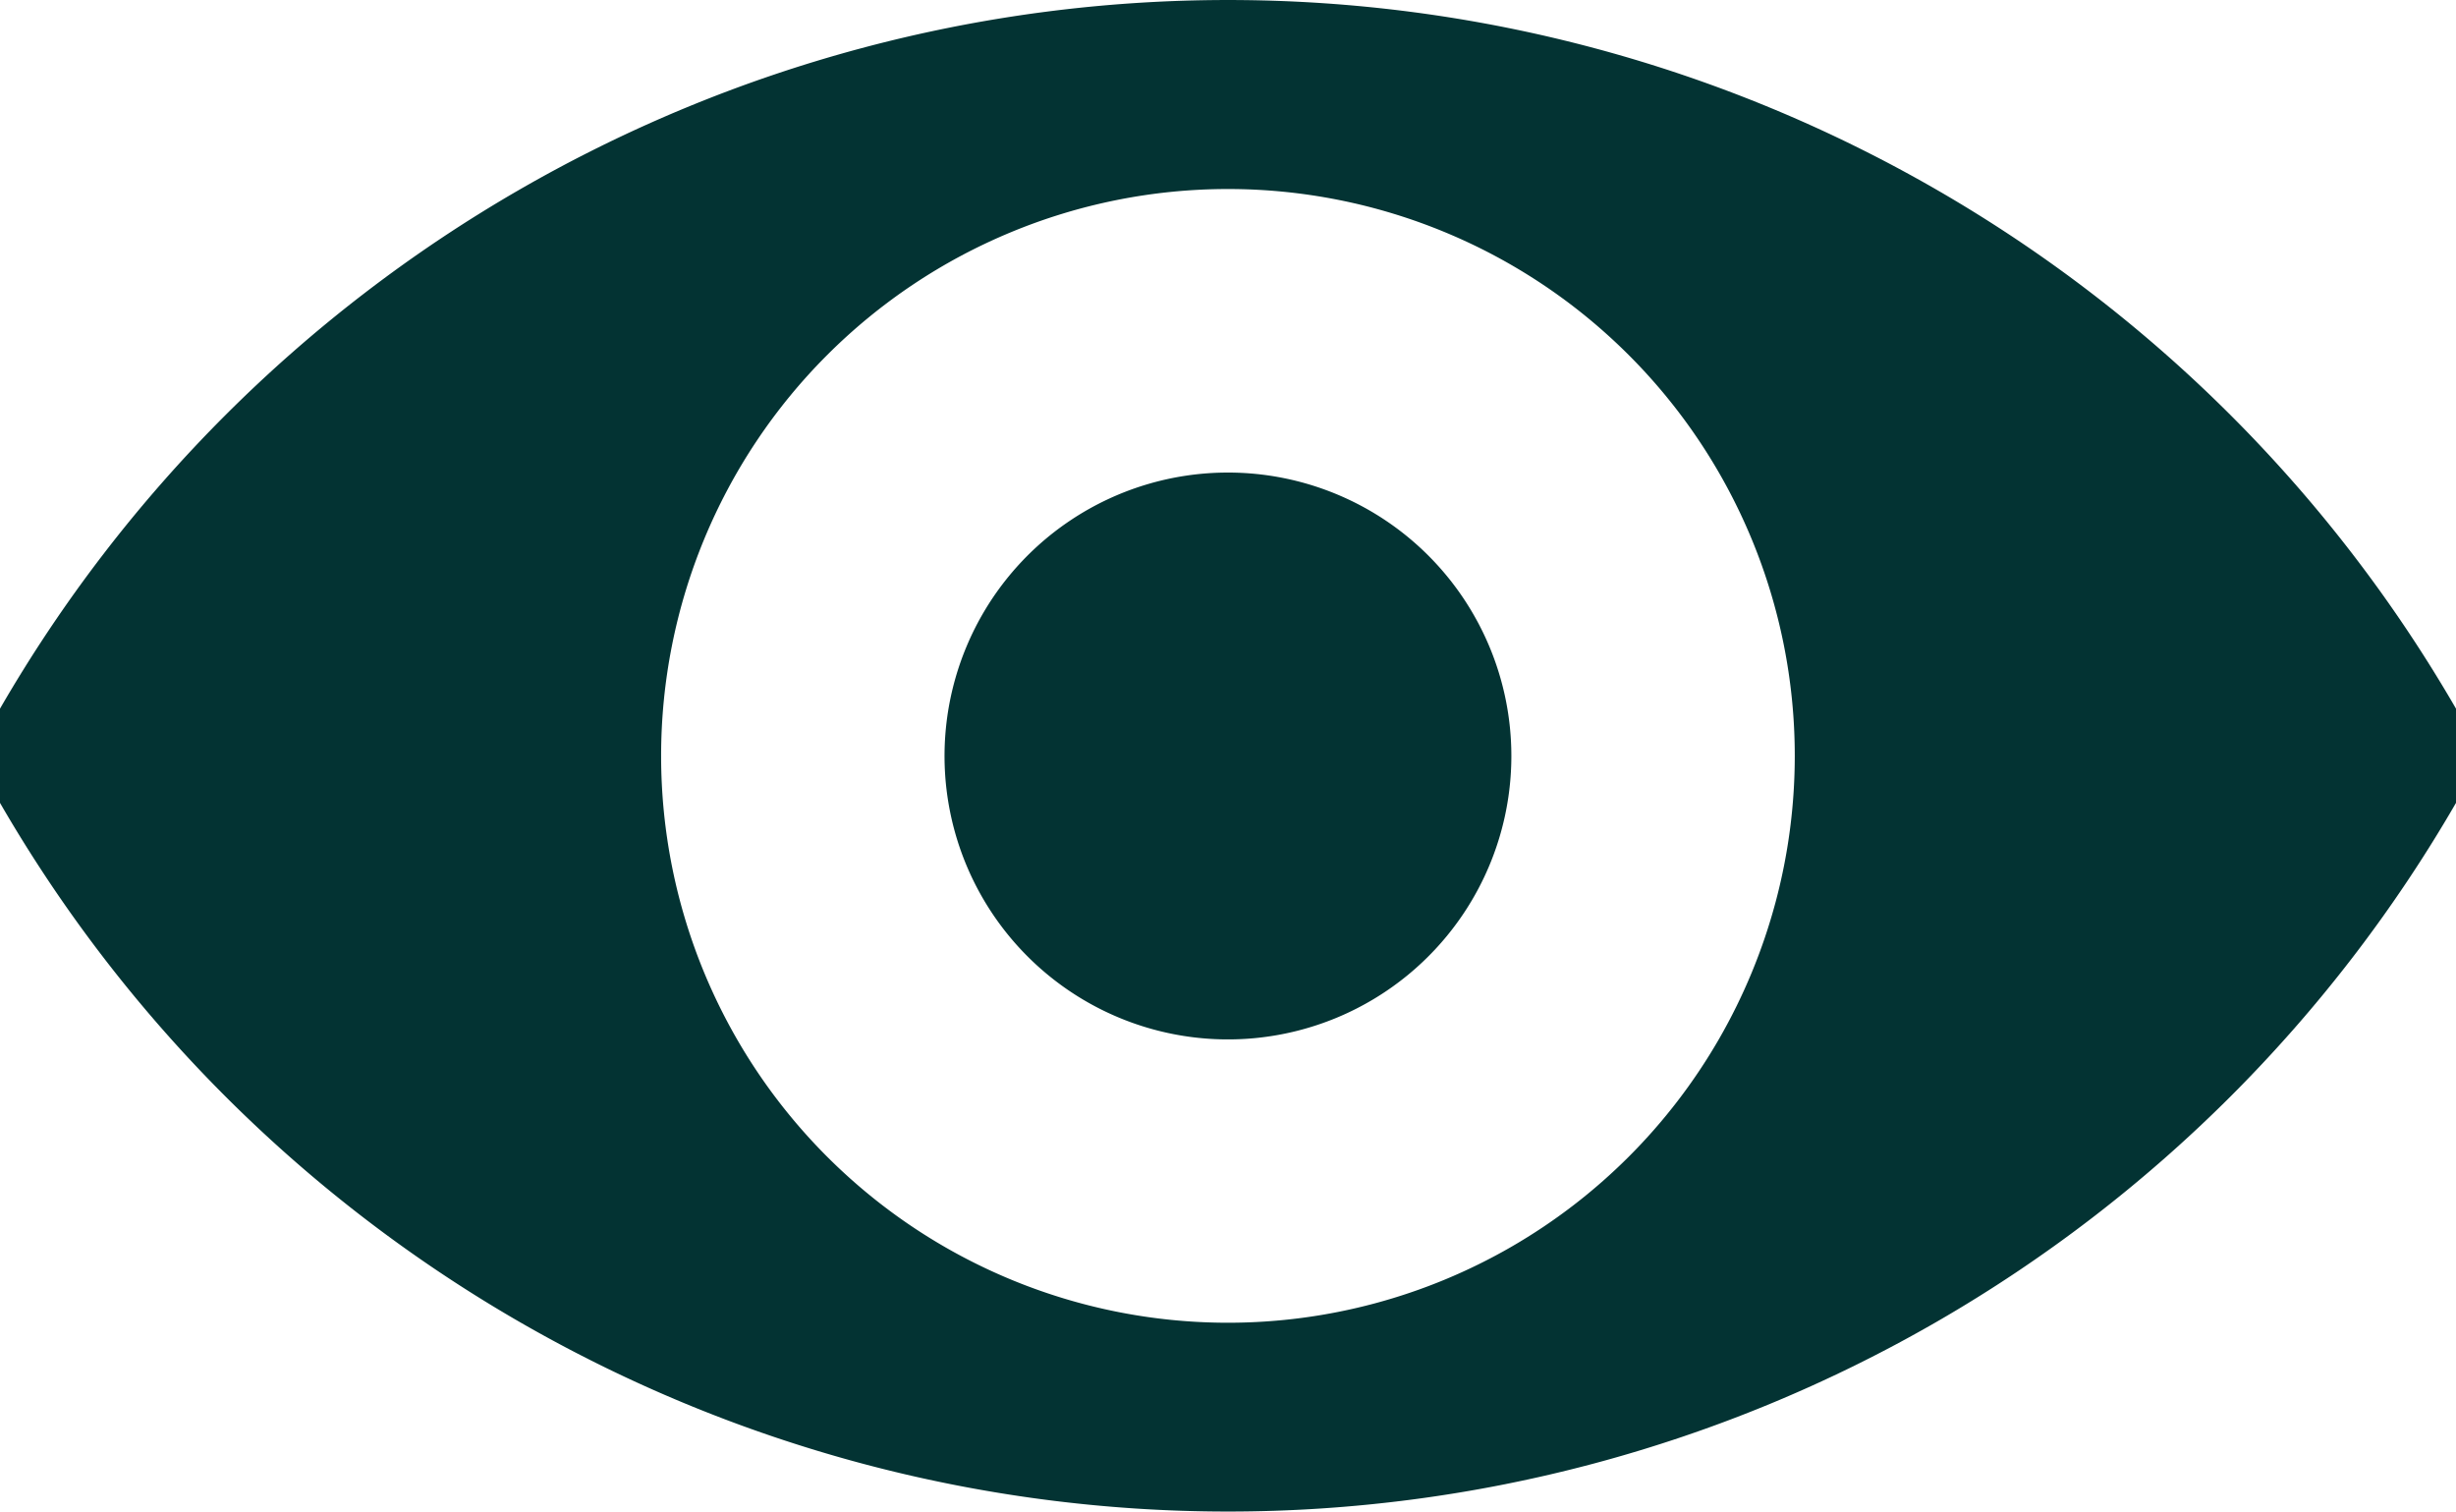 <svg xmlns="http://www.w3.org/2000/svg" width="23.259" height="14.314" viewBox="0 0 23.259 14.314">
  <g id="View" transform="translate(0 0.001)">
    <path id="Path_88" data-name="Path 88" d="M302.991,921.327v.892a13.432,13.432,0,0,0,23.259,0v-.892a13.432,13.432,0,0,0-23.259,0Zm11.63,5.815a5.368,5.368,0,1,1,5.367-5.371,5.368,5.368,0,0,1-5.367,5.371Z" transform="translate(-302.991 -914.617)" fill="#033333"/>
    <path id="Path_89" data-name="Path 89" d="M318.815,922.527a2.684,2.684,0,1,1-2.684-2.681A2.684,2.684,0,0,1,318.815,922.527Z" transform="translate(-304.502 -915.372)" fill="#033333"/>
  </g>
</svg>
